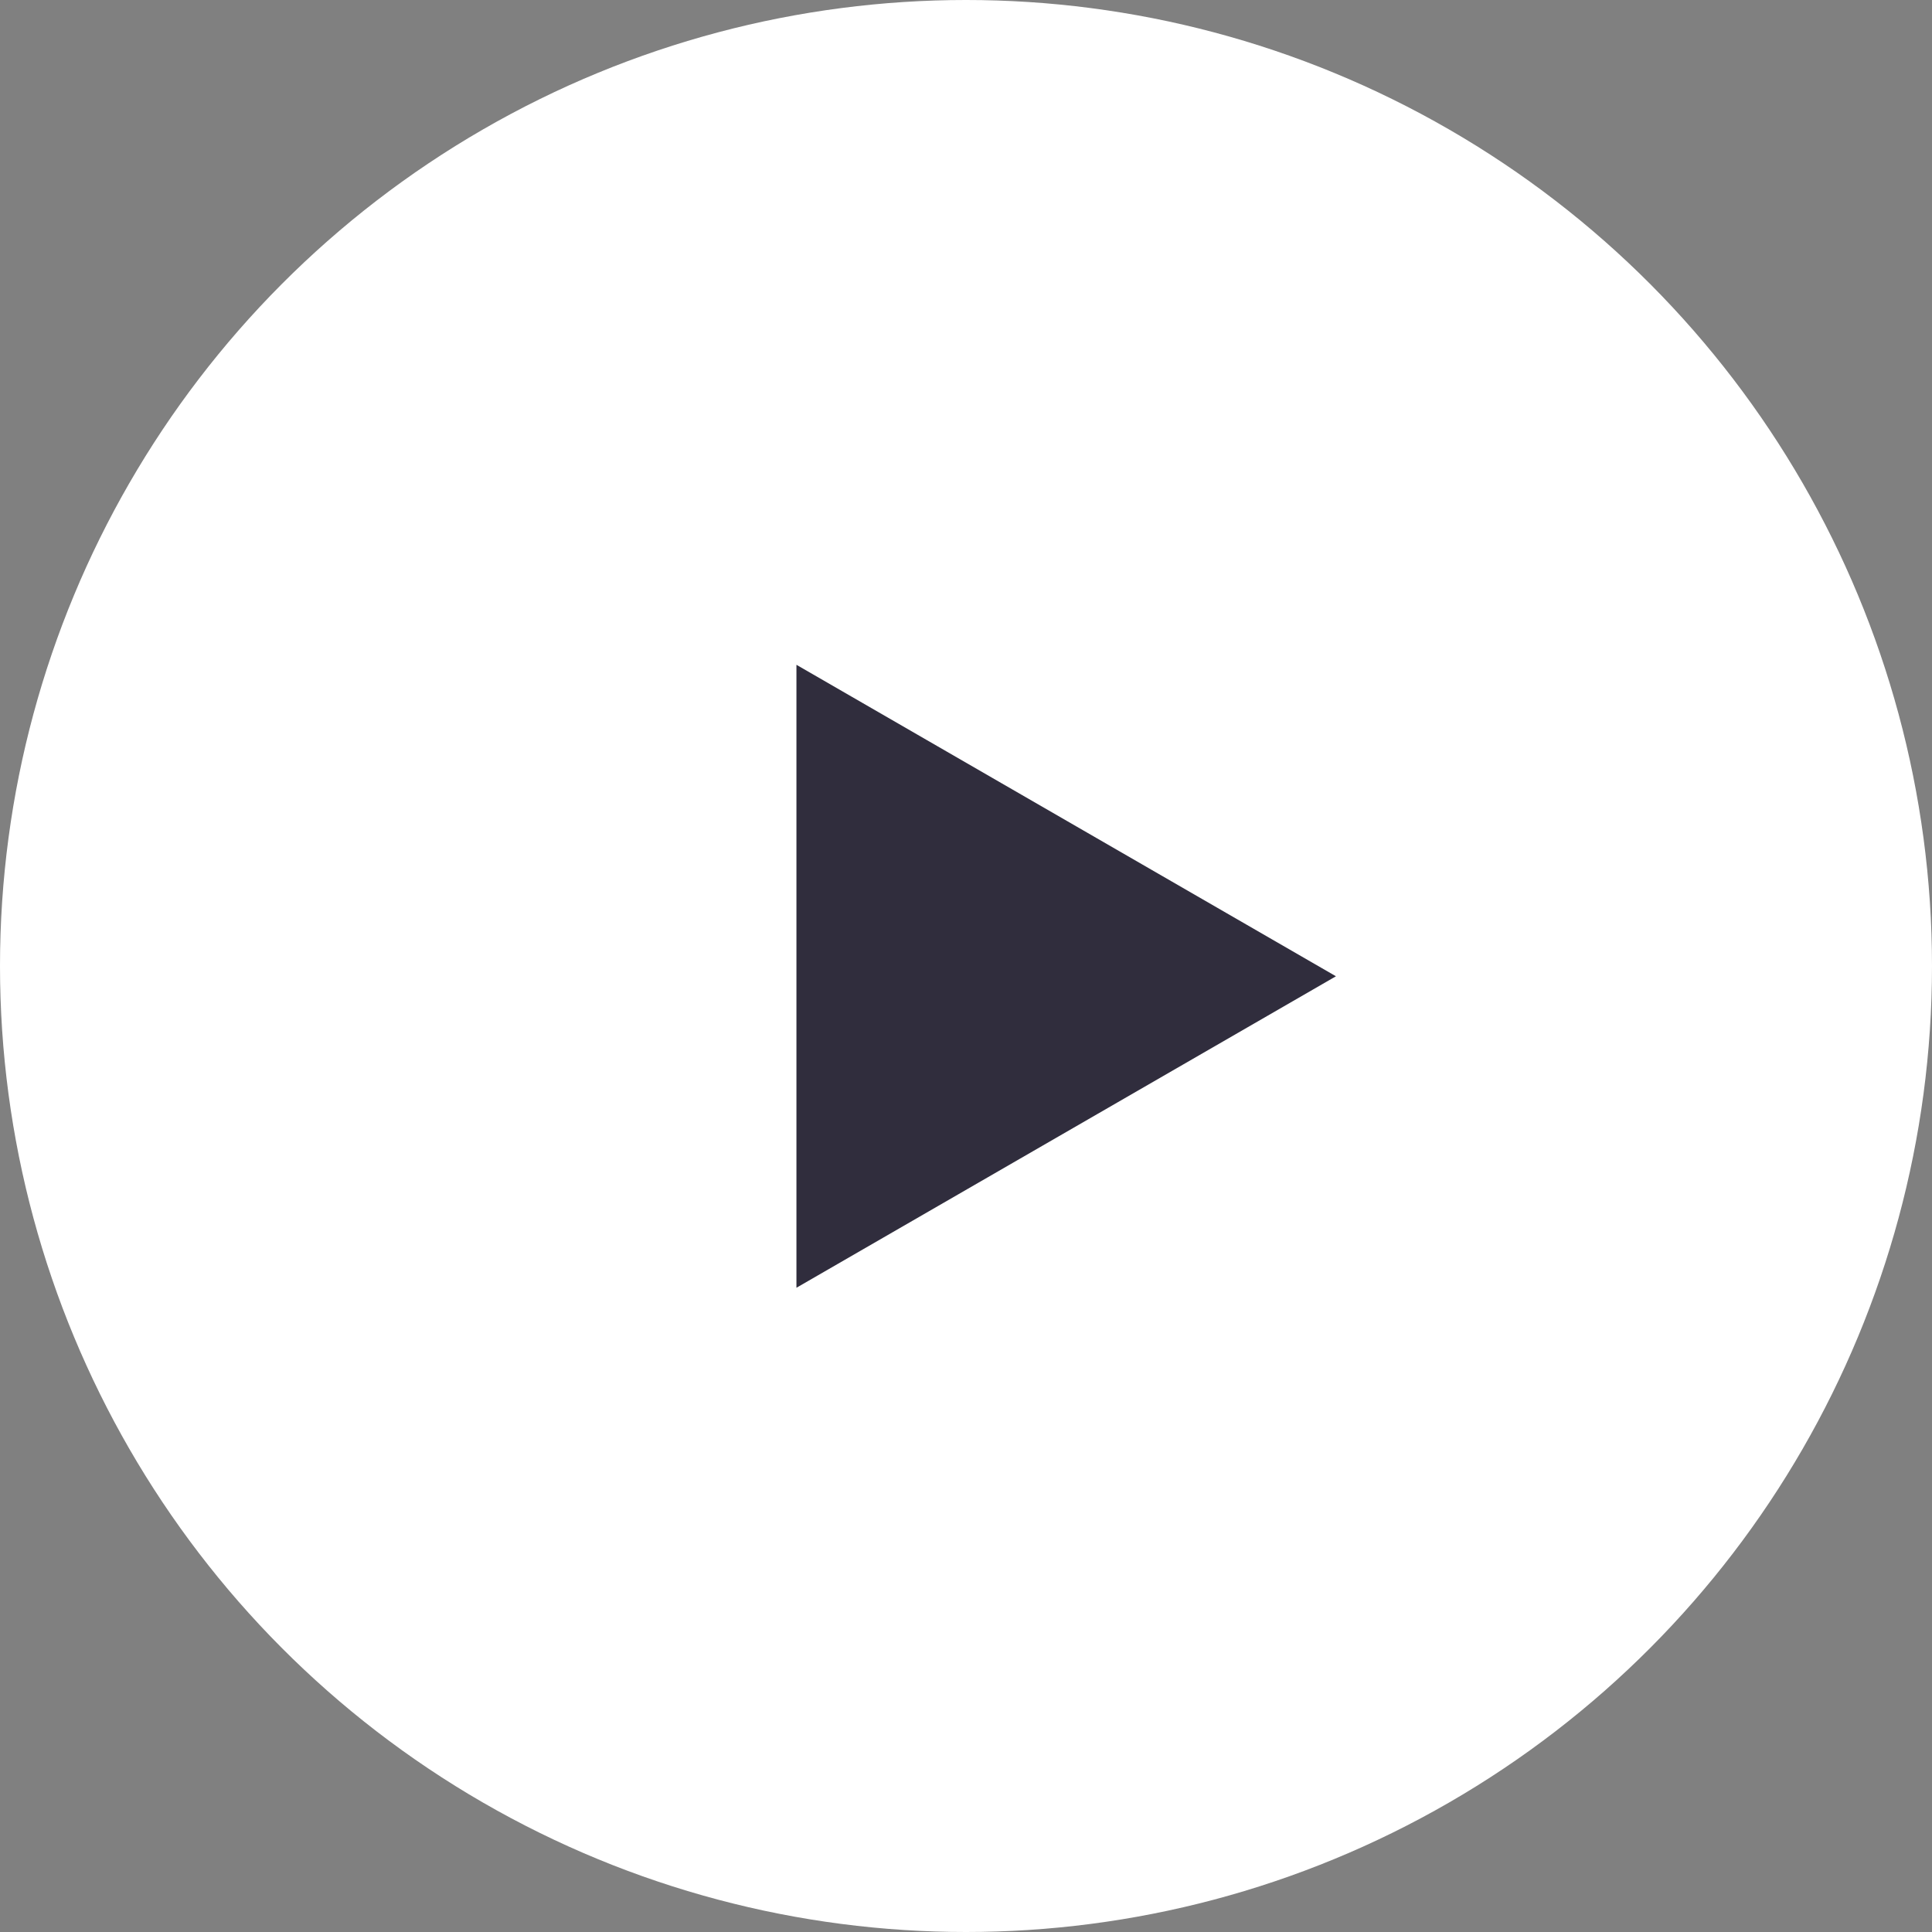 <svg width="94" height="94" viewBox="0 0 94 94" fill="none" xmlns="http://www.w3.org/2000/svg">
<rect x="0" y="0" width="94" height="94" fill="#808080" stroke="none"/>
<circle cx="47" cy="47" r="47" fill="white"/>
<path d="M65 47.5L38.75 62.655L38.75 32.345L65 47.5Z" fill="#302D3D"/>
</svg>
